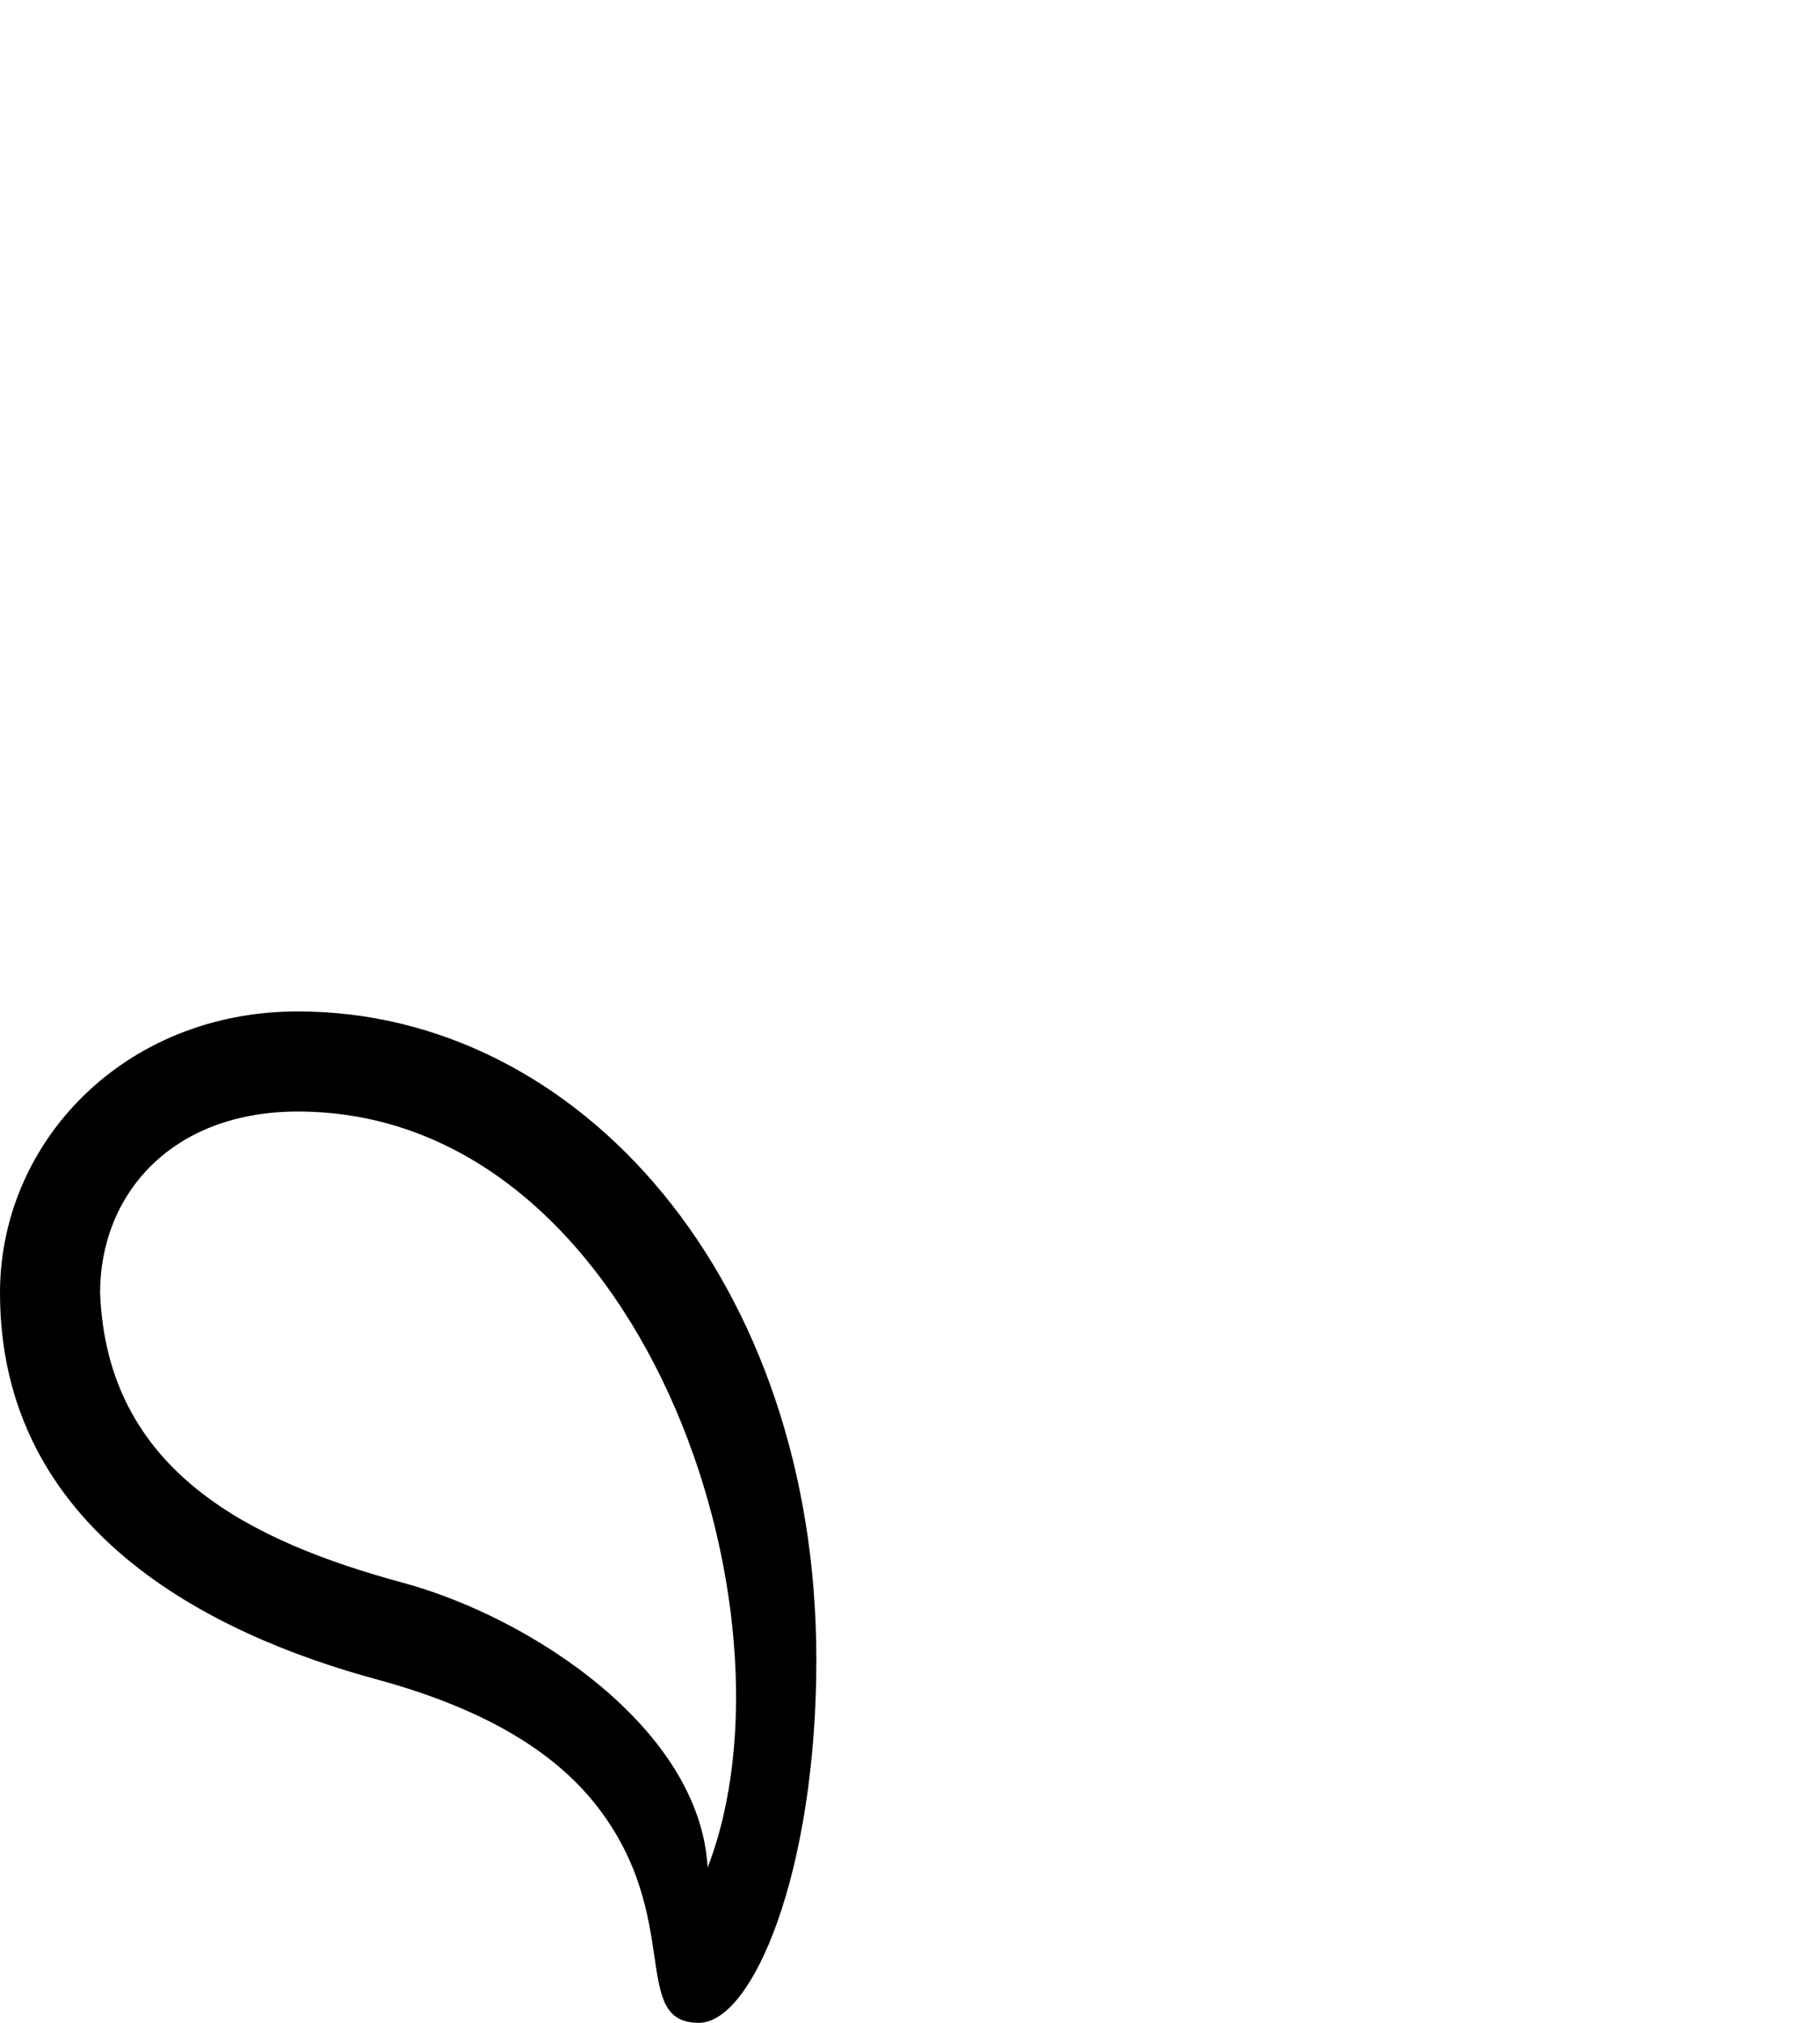 <?xml version="1.0" encoding="UTF-8" standalone="no"?>
<svg
   width="900"
   height="1000"
   version="1.1"
   id="svg1"
   sodipodi:docname="13139.svg"
   inkscape:version="1.4.2 (f4327f4, 2025-05-13)"
   xml:space="preserve"
   xmlns:inkscape="http://www.inkscape.org/namespaces/inkscape"
   xmlns:sodipodi="http://sodipodi.sourceforge.net/DTD/sodipodi-0.dtd"
   xmlns="http://www.w3.org/2000/svg"
   xmlns:svg="http://www.w3.org/2000/svg"><defs
     id="defs1"><inkscape:path-effect
       effect="powerstroke"
       message=""
       id="path-effect2"
       is_visible="true"
       lpeversion="1.3"
       scale_width="1"
       interpolator_type="CentripetalCatmullRom"
       interpolator_beta="0.2"
       start_linecap_type="zerowidth"
       end_linecap_type="zerowidth"
       offset_points="2.5,15"
       linejoin_type="round"
       miter_limit="6"
       not_jump="false"
       sort_points="true" /></defs><sodipodi:namedview
     id="namedview1"
     pagecolor="#ffffff"
     bordercolor="#666666"
     borderopacity="1.0"
     inkscape:showpageshadow="2"
     inkscape:pageopacity="0.0"
     inkscape:pagecheckerboard="0"
     inkscape:deskcolor="#d1d1d1"
     inkscape:zoom="0.26693281"
     inkscape:cx="-590.03612"
     inkscape:cy="590.03612"
     inkscape:window-width="1680"
     inkscape:window-height="998"
     inkscape:window-x="-8"
     inkscape:window-y="-8"
     inkscape:window-maximized="1"
     inkscape:current-layer="svg1"
     showguides="true"><sodipodi:guide
       position="0,500"
       orientation="0,1"
       id="guide3"
       inkscape:locked="false"
       inkscape:label=""
       inkscape:color="rgb(0,134,229)" /></sodipodi:namedview><path
     style="baseline-shift:baseline;display:inline;overflow:visible;opacity:1;vector-effect:none;fill:#000000;stroke-width:1;stroke-linejoin:round;enable-background:accumulate;stop-color:#000000;stop-opacity:1"
     d="M 147.296,500 C 61.312,500 0,564.605 0,639.126 c 0,117.371 104.059,168.799 186.392,191.123 56.317,15.27 89.116,37.616 108.361,62.071 43.56,55.35 16.339,107.682 50.802,107.682 26.83,0 58.137,-75.184 58.137,-179.553 0,-187.098 -116.79,-320.449 -256.395,-320.449 z m 0,49.497 c 169.698,0 251.669,247.113 202.632,373.711 C 346.084,854.388 262.506,799.601 199.346,782.475 123.524,761.917 52.9,727.204 49.497,639.126 c 0,-48.642 35.277,-89.629 97.799,-89.629 z"
     id="path1"
     sodipodi:nodetypes="sssssssscsss" /></svg>
